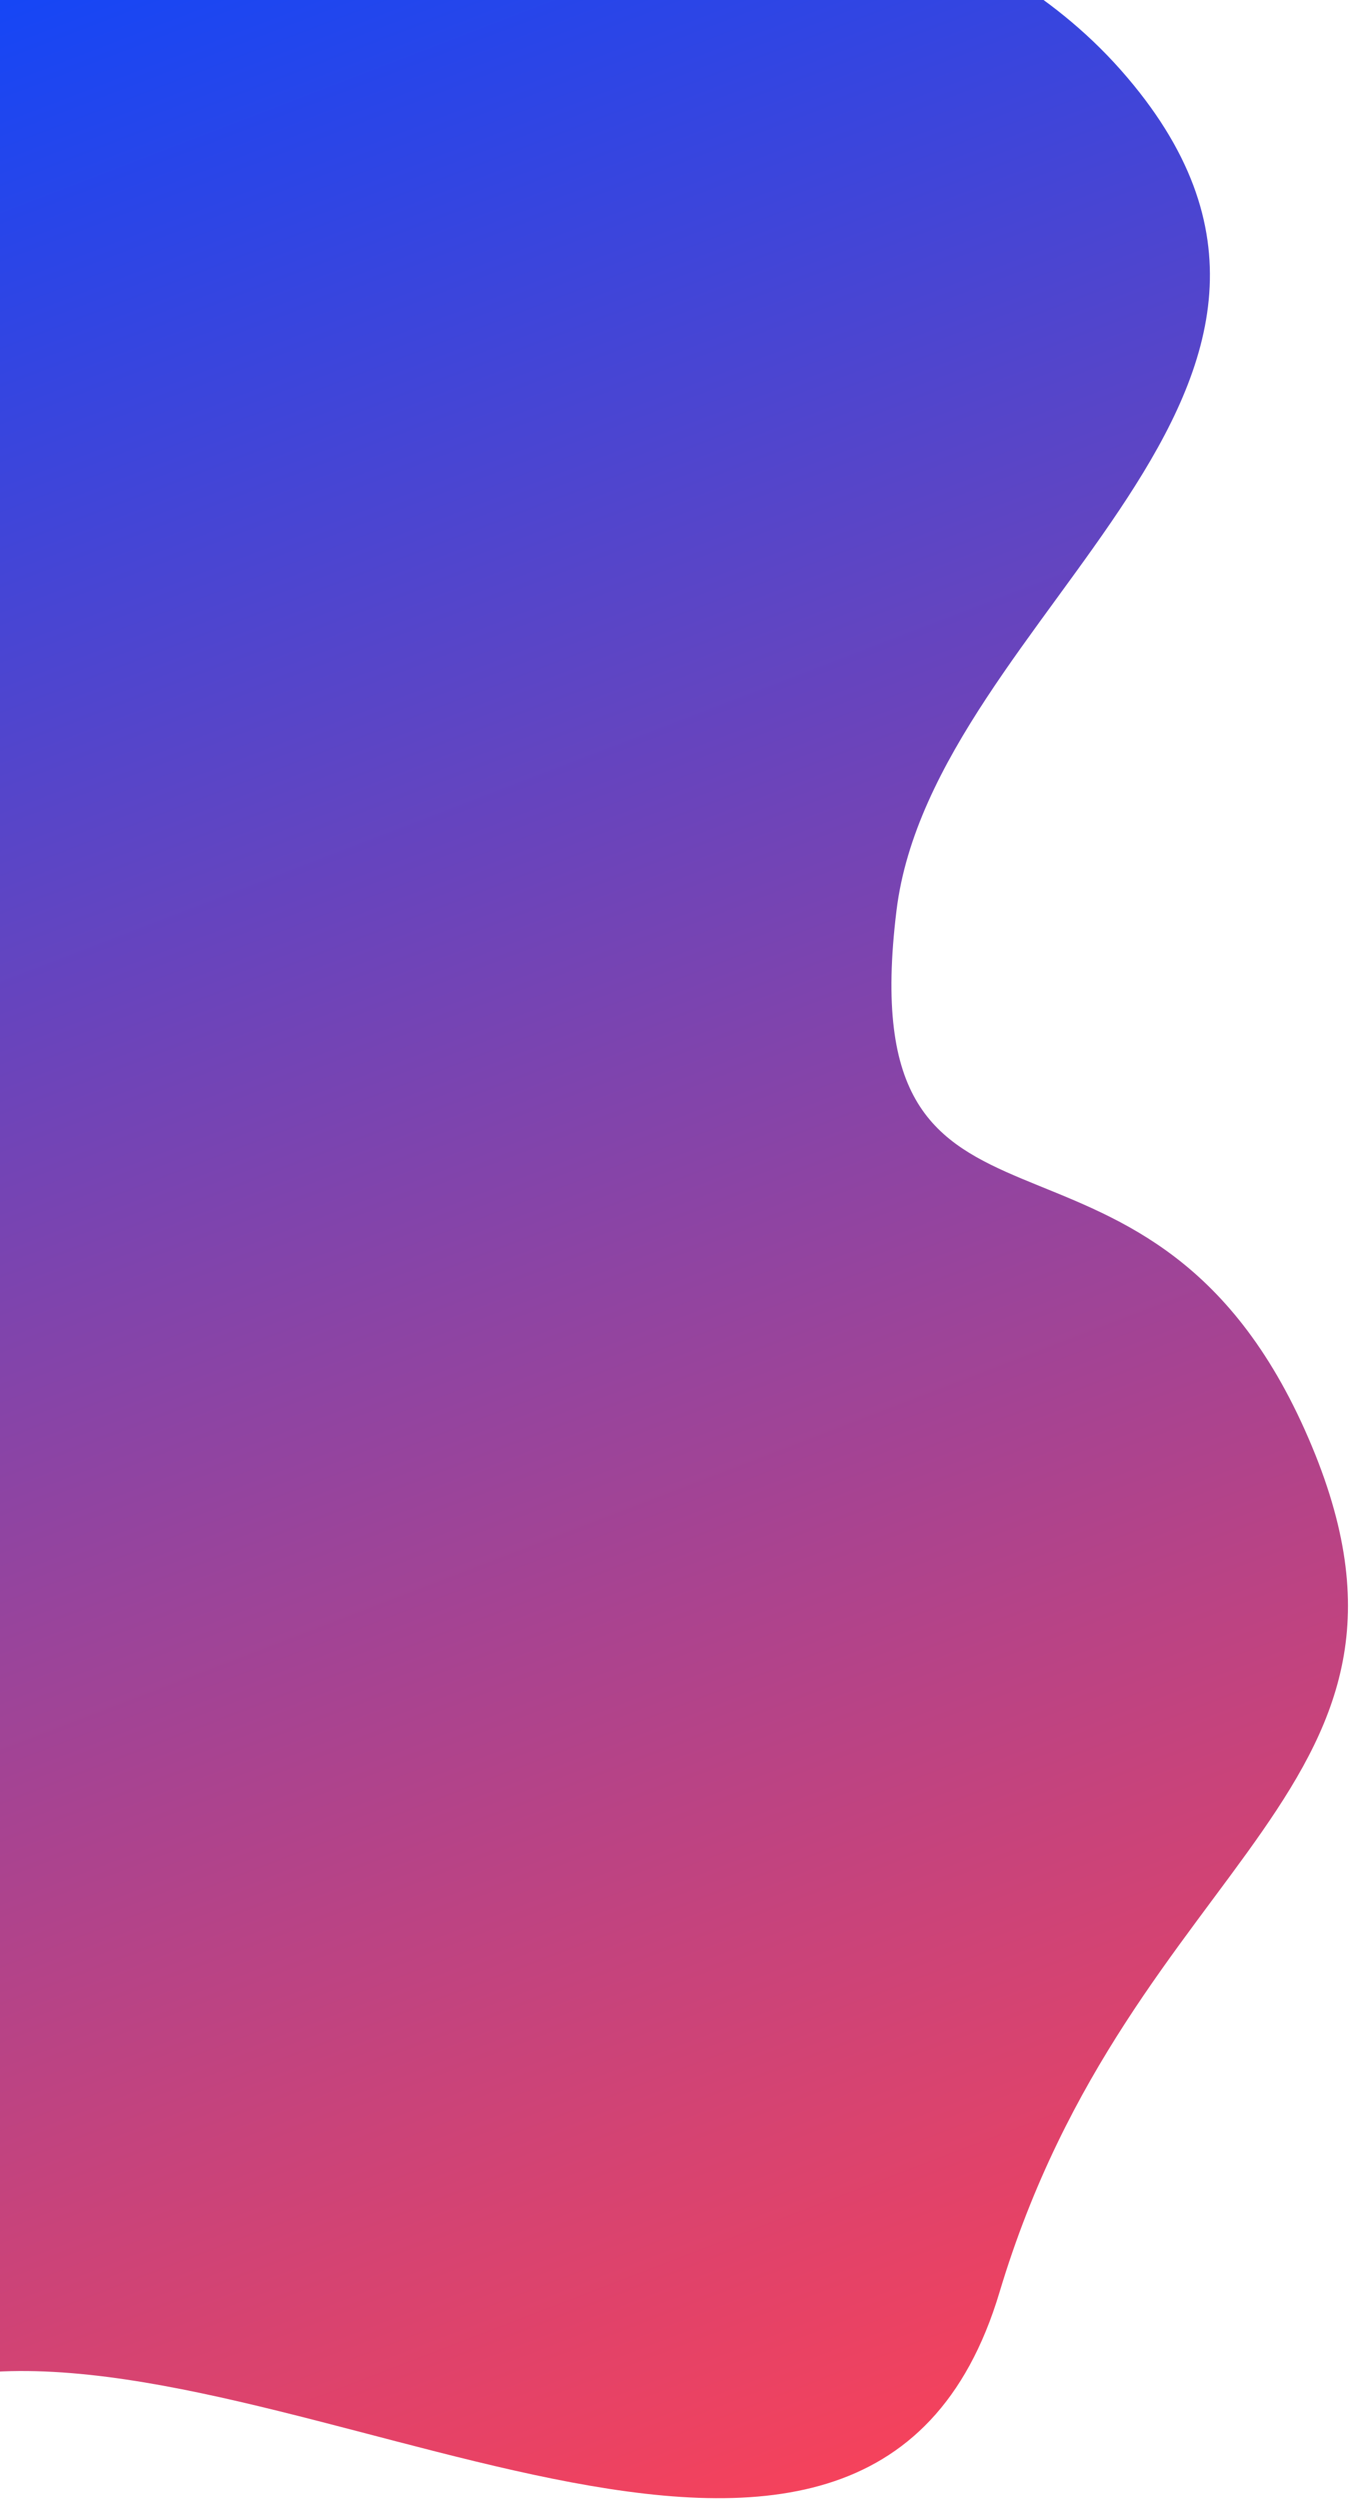 <?xml version="1.0" encoding="UTF-8"?>
<svg width="480px" height="889px" viewBox="0 0 480 889" version="1.1" xmlns="http://www.w3.org/2000/svg" xmlns:xlink="http://www.w3.org/1999/xlink">
    <!-- Generator: Sketch 53 (72520) - https://sketchapp.com -->
    <title>Fill 1</title>
    <desc>Created with Sketch.</desc>
    <defs>
        <linearGradient x1="37.416%" y1="-0.905%" x2="62.468%" y2="96.905%" id="linearGradient-1">
            <stop stop-color="#0846FF" offset="0%"></stop>
            <stop stop-color="#FD4256" offset="100%"></stop>
        </linearGradient>
    </defs>
    <g id="About" stroke="none" stroke-width="1" fill="none" fill-rule="evenodd">
        <g id="About-page" fill="url(#linearGradient-1)">
            <g id="blob" transform="translate(-160, -54)">
                <path d="M169.742,8.766 C156.55,8.766 0.239,111.408 0,191.816 L0,192.586 C0.024,203.031 1.217,213.92 3.682,225.201 C22.035,309.306 -26.22,456.355 36.68,515 C106.013,579.623 24.51,918.809 143.438,898.984 C262.365,879.16 468.656,1025.789 515.637,869.113 C562.617,712.438 681.762,690.801 624.301,562.5 C566.84,434.199 462.15,514.315 479,377.691 C492.057,271.794 658.52,191.816 558.891,79 C459.262,-33.816 217.199,8.766 169.742,8.766 Z" id="Fill-1"></path>
            </g>
        </g>
    </g>
</svg>